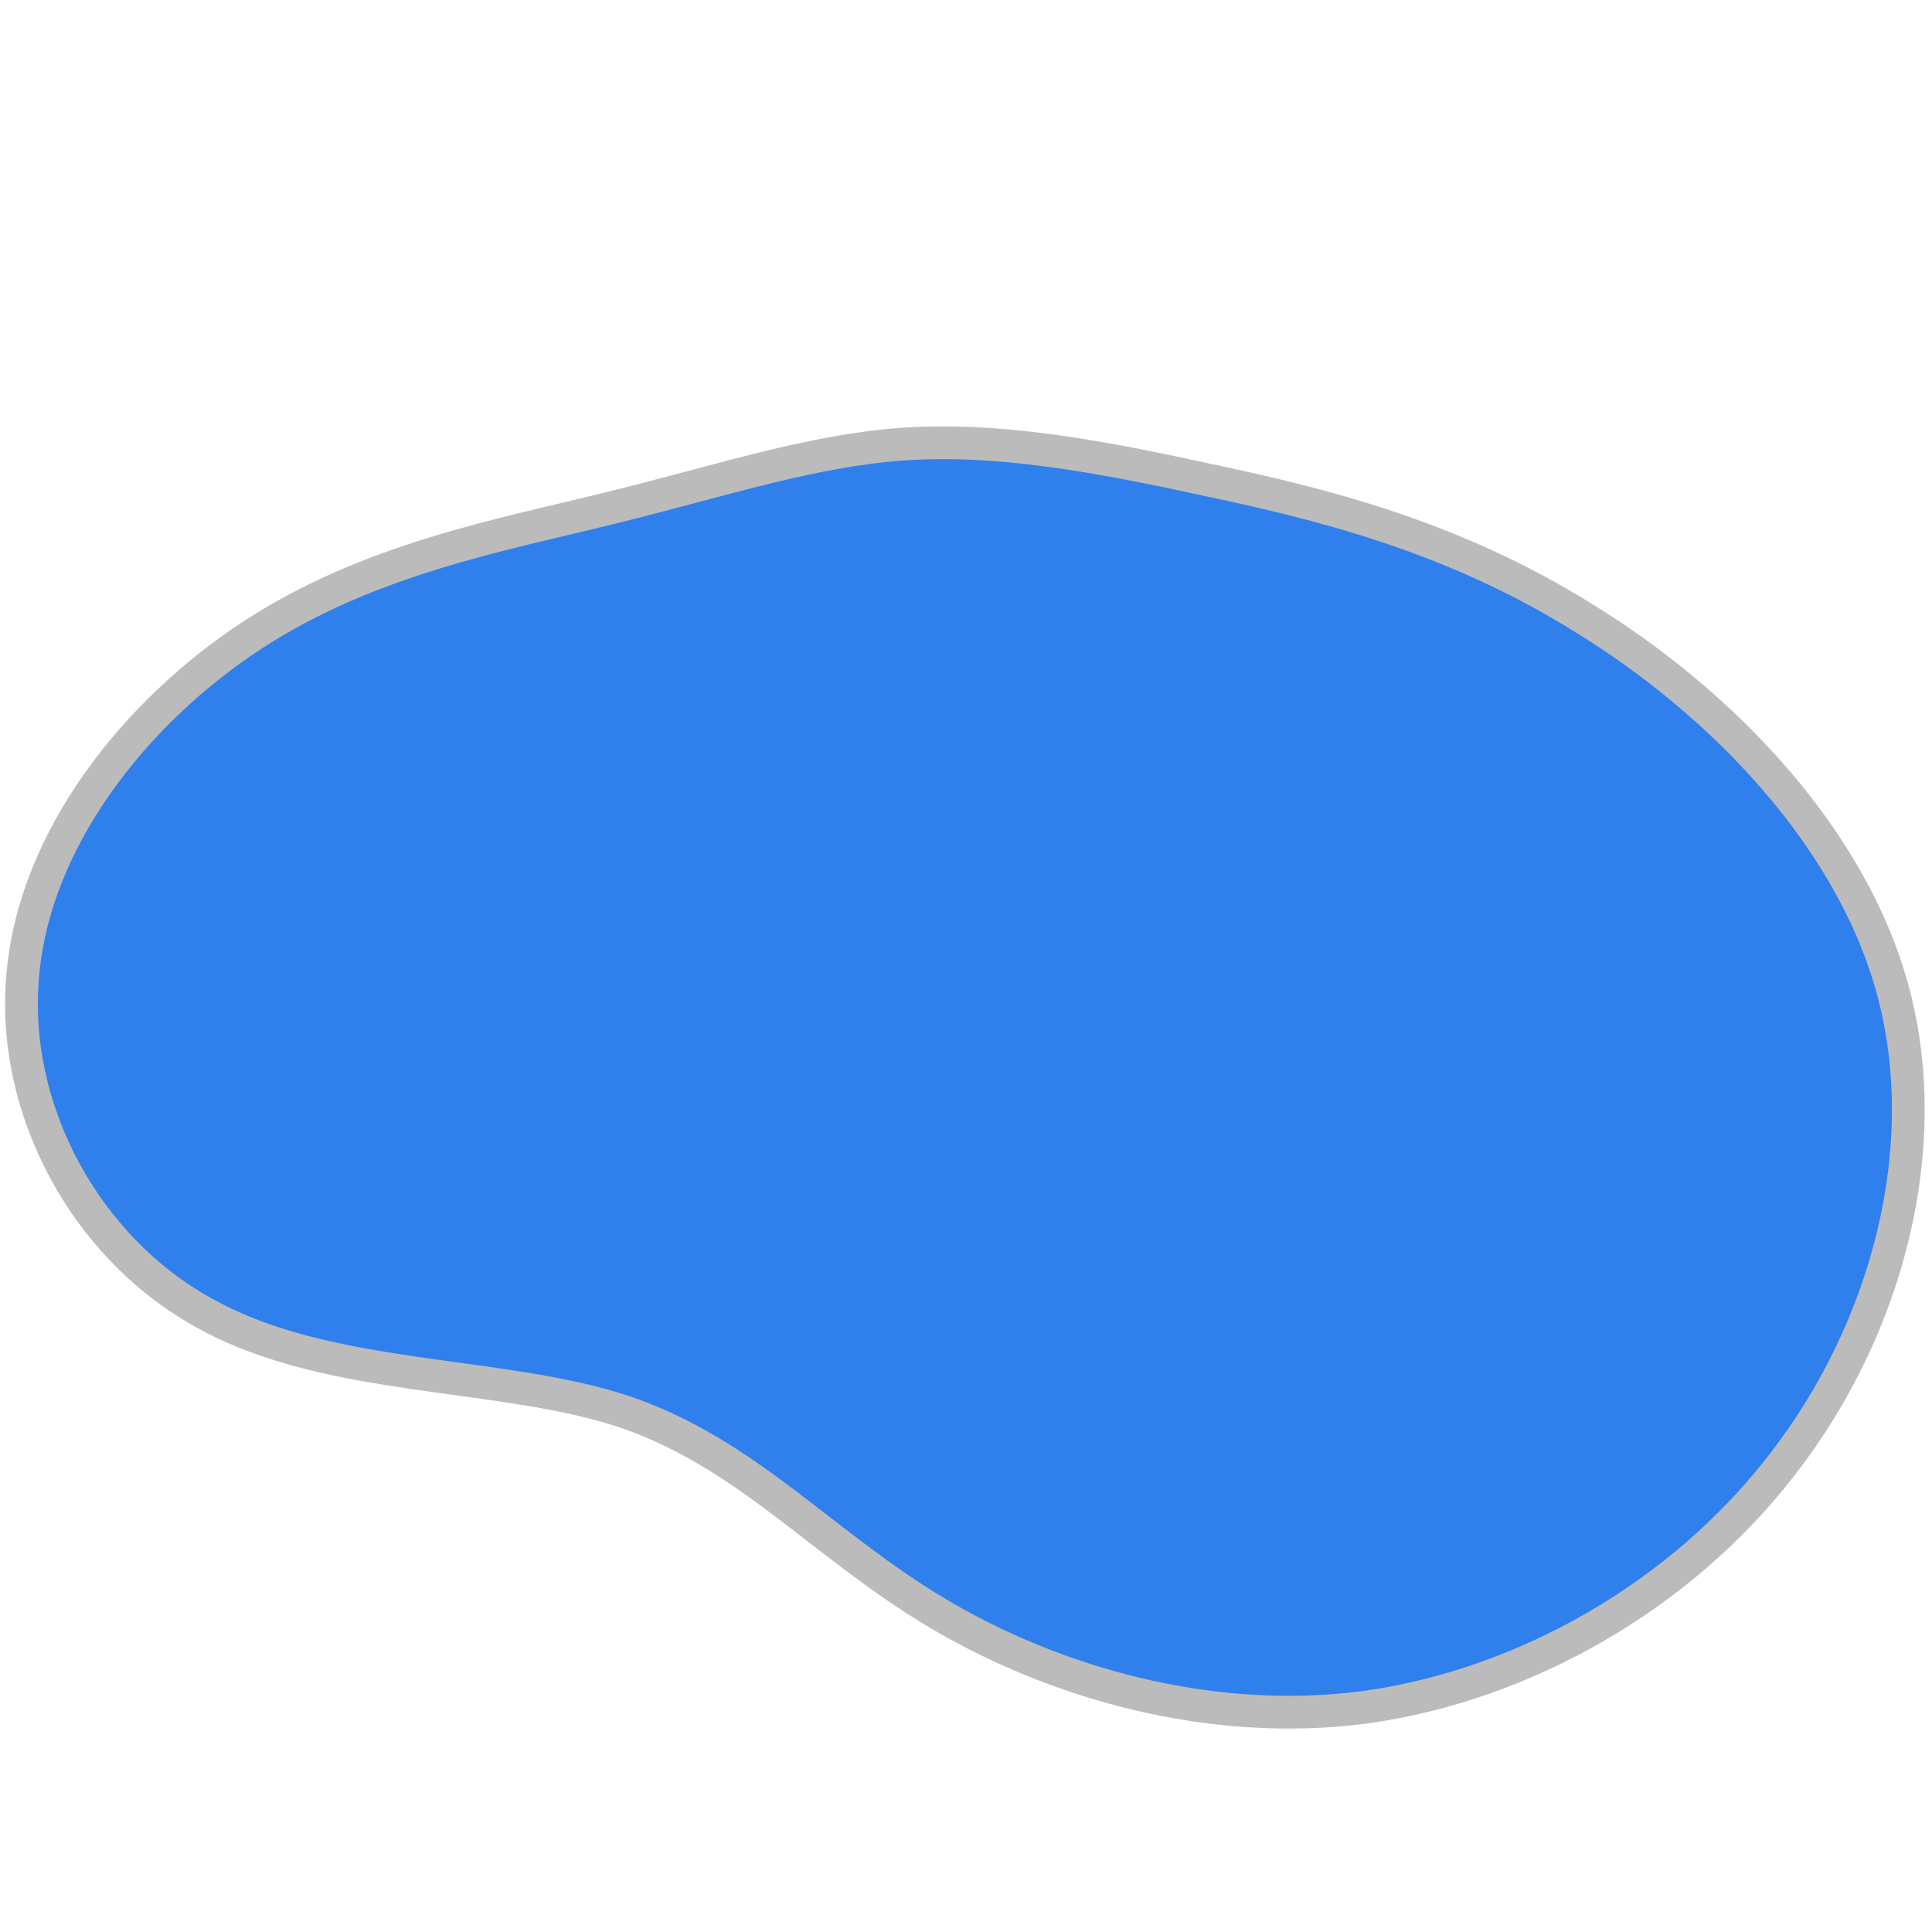 <svg viewBox="0 0 200 200" xmlns="http://www.w3.org/2000/svg">
  <path fill="#2f80ed" d="M28,-44.6C38.5,-42.4,50.8,-39.4,62.9,-31.8C75.1,-24.3,87.2,-12.1,91.1,2.2C95,16.6,90.6,33.2,81.1,45.5C71.7,57.8,57.2,65.9,42.8,67.9C28.5,69.8,14.2,65.6,3.6,59.3C-7,53,-13.9,44.6,-25.2,40.8C-36.4,37.1,-52,38.1,-63.2,32C-74.5,26,-81.4,13,-80.2,0.7C-79.1,-11.7,-69.9,-23.3,-59.2,-30.3C-48.5,-37.3,-36.3,-39.5,-26.2,-42C-16.1,-44.5,-8,-47.2,0.3,-47.8C8.7,-48.4,17.5,-46.9,28,-44.6Z" transform="translate(93 100), scale(1.13)" stroke='#BBB' stroke-width='3px'/>
</svg>